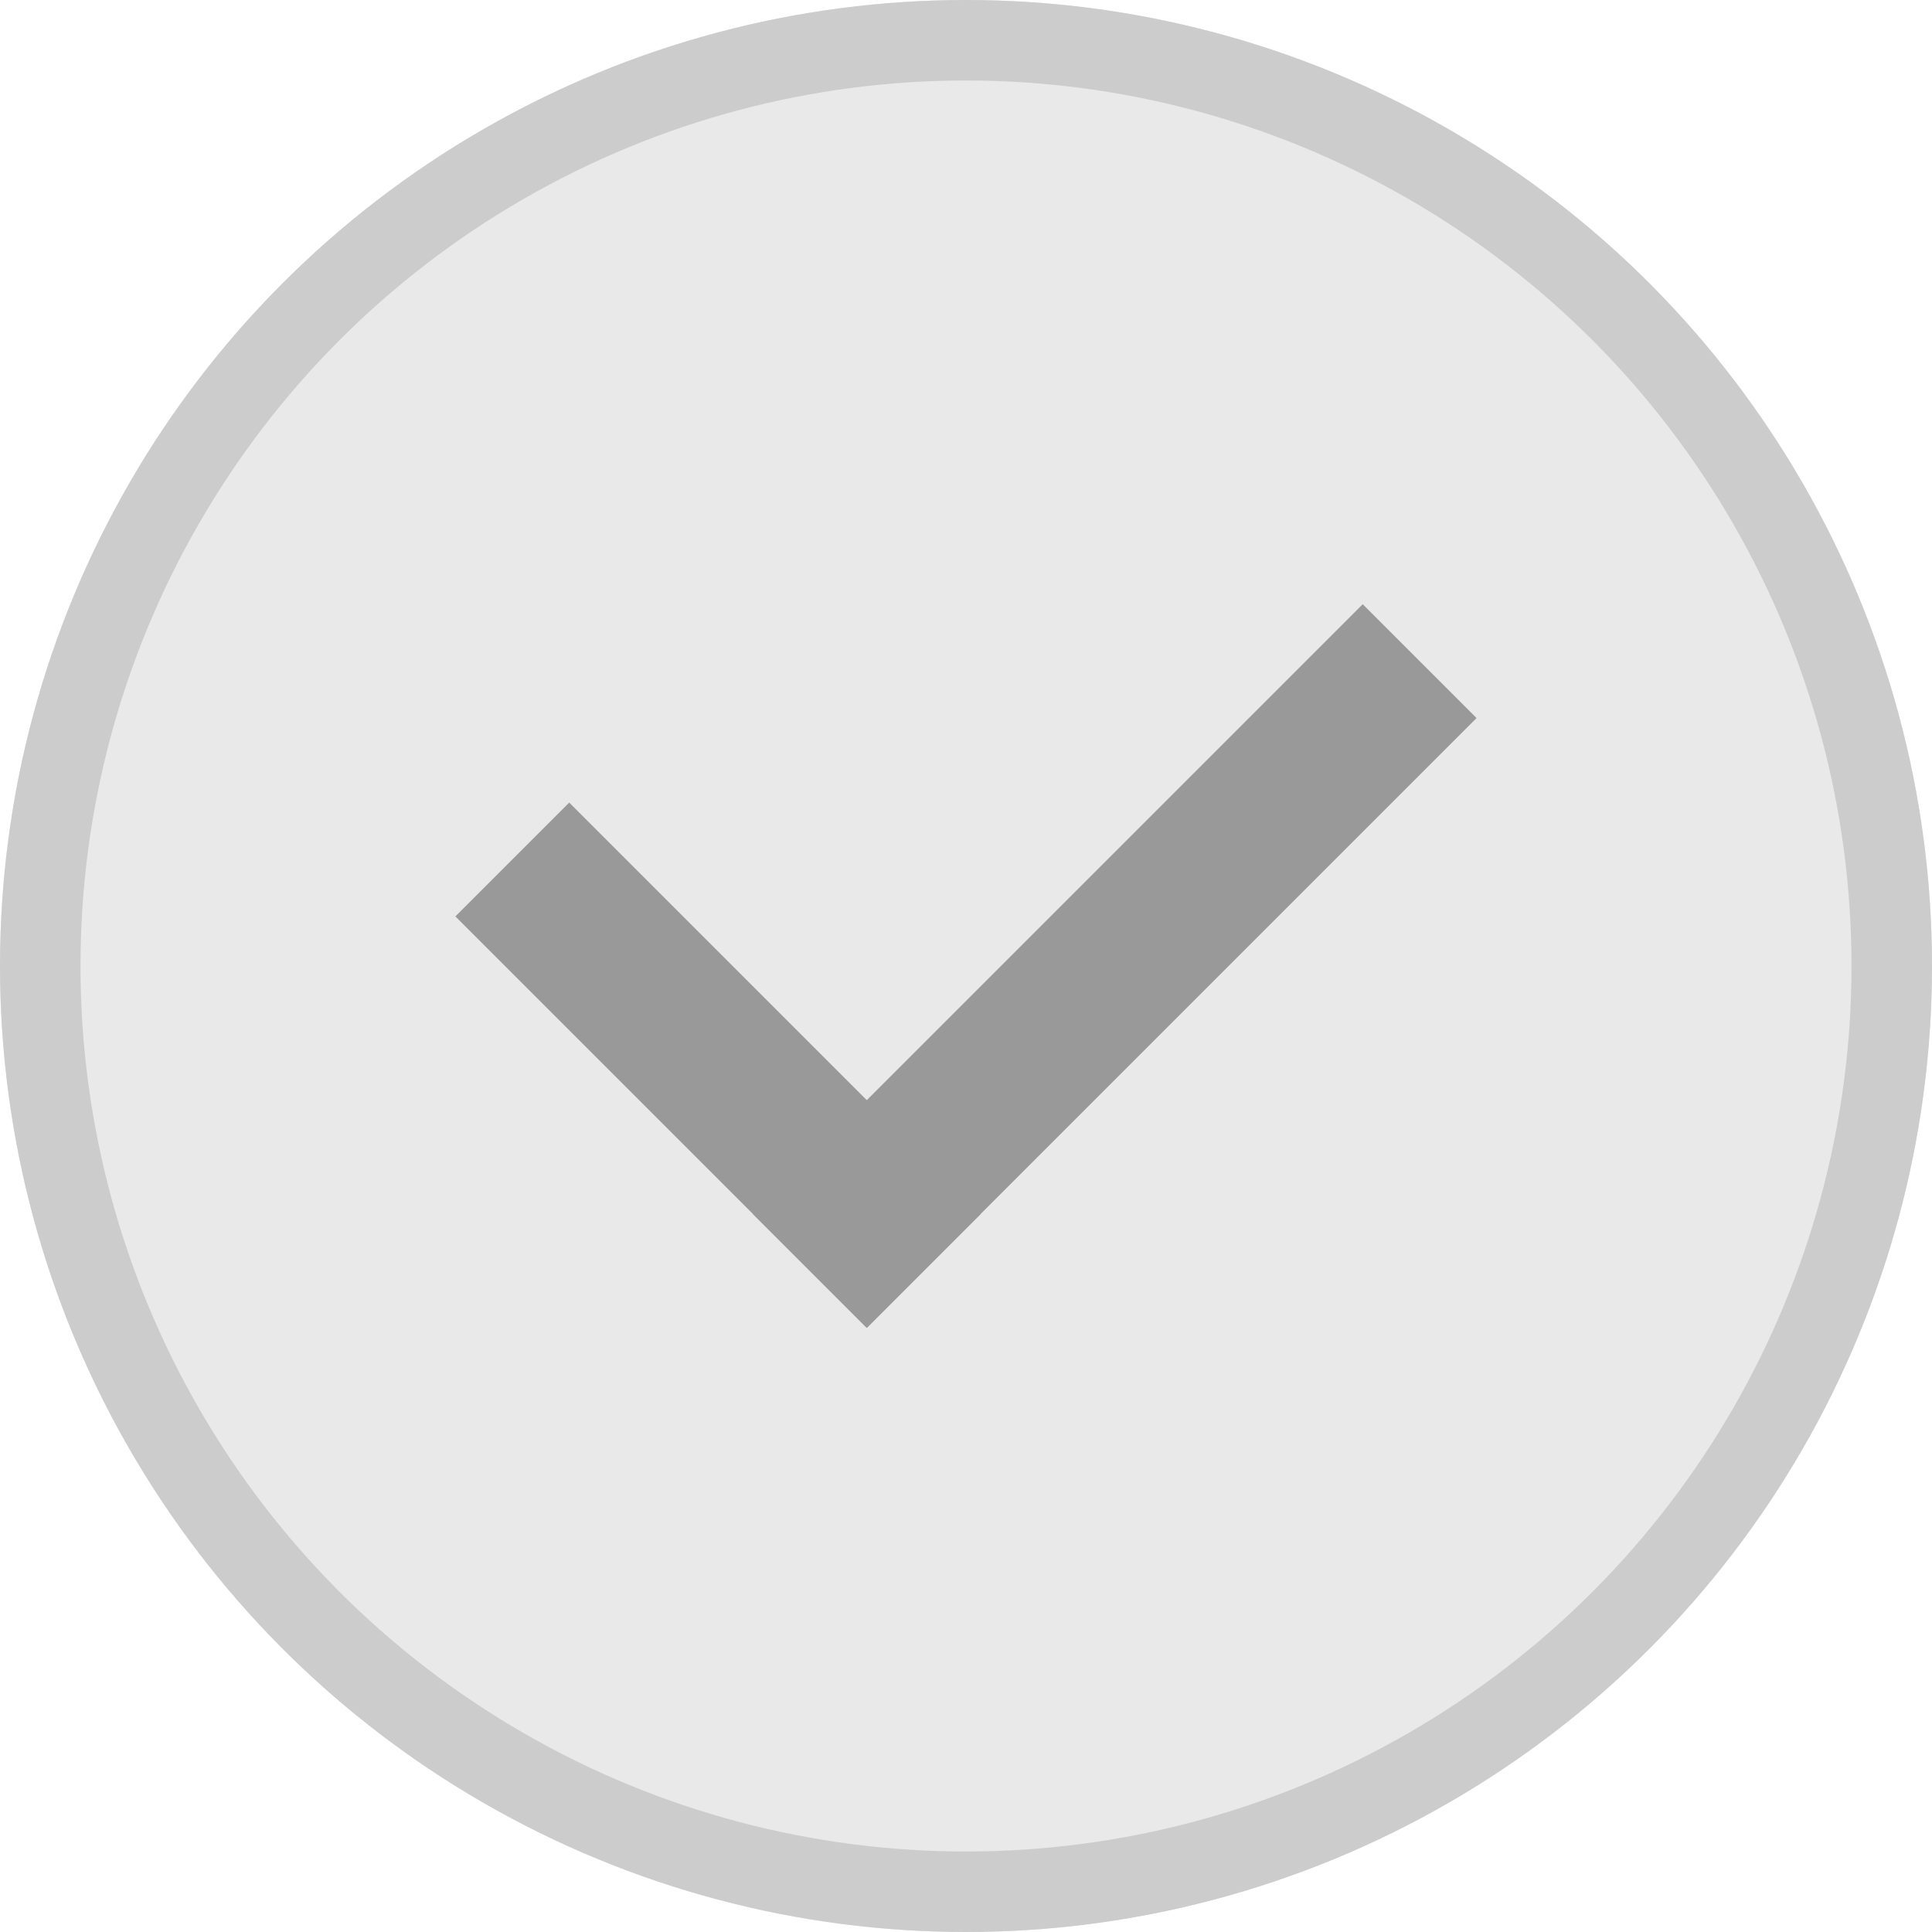 <svg xmlns="http://www.w3.org/2000/svg" width="24" height="24" viewBox="0 0 24 24">
    <defs>
        <style>
            .cls-2{fill:none;stroke:#999;stroke-linecap:square;stroke-width:2px}
        </style>
    </defs>
    <g id="check_disabled" transform="translate(-571 -407)">
        <g id="타원_48" fill="#e9e9e9" stroke="#ccc" transform="translate(571 407)">
            <circle cx="12" cy="12" r="12" stroke="none"/>
            <circle cx="12" cy="12" r="11.5" fill="none"/>
        </g>
        <g id="그룹_6600" transform="translate(578.071 415.92)">
            <path id="선_91" d="M0 0L3.697 3.697" class="cls-2" transform="translate(0 2.464)"/>
            <path id="선_92" d="M0 6.161L6.161 0" class="cls-2" transform="translate(3.696)"/>
        </g>
    </g>
</svg>
